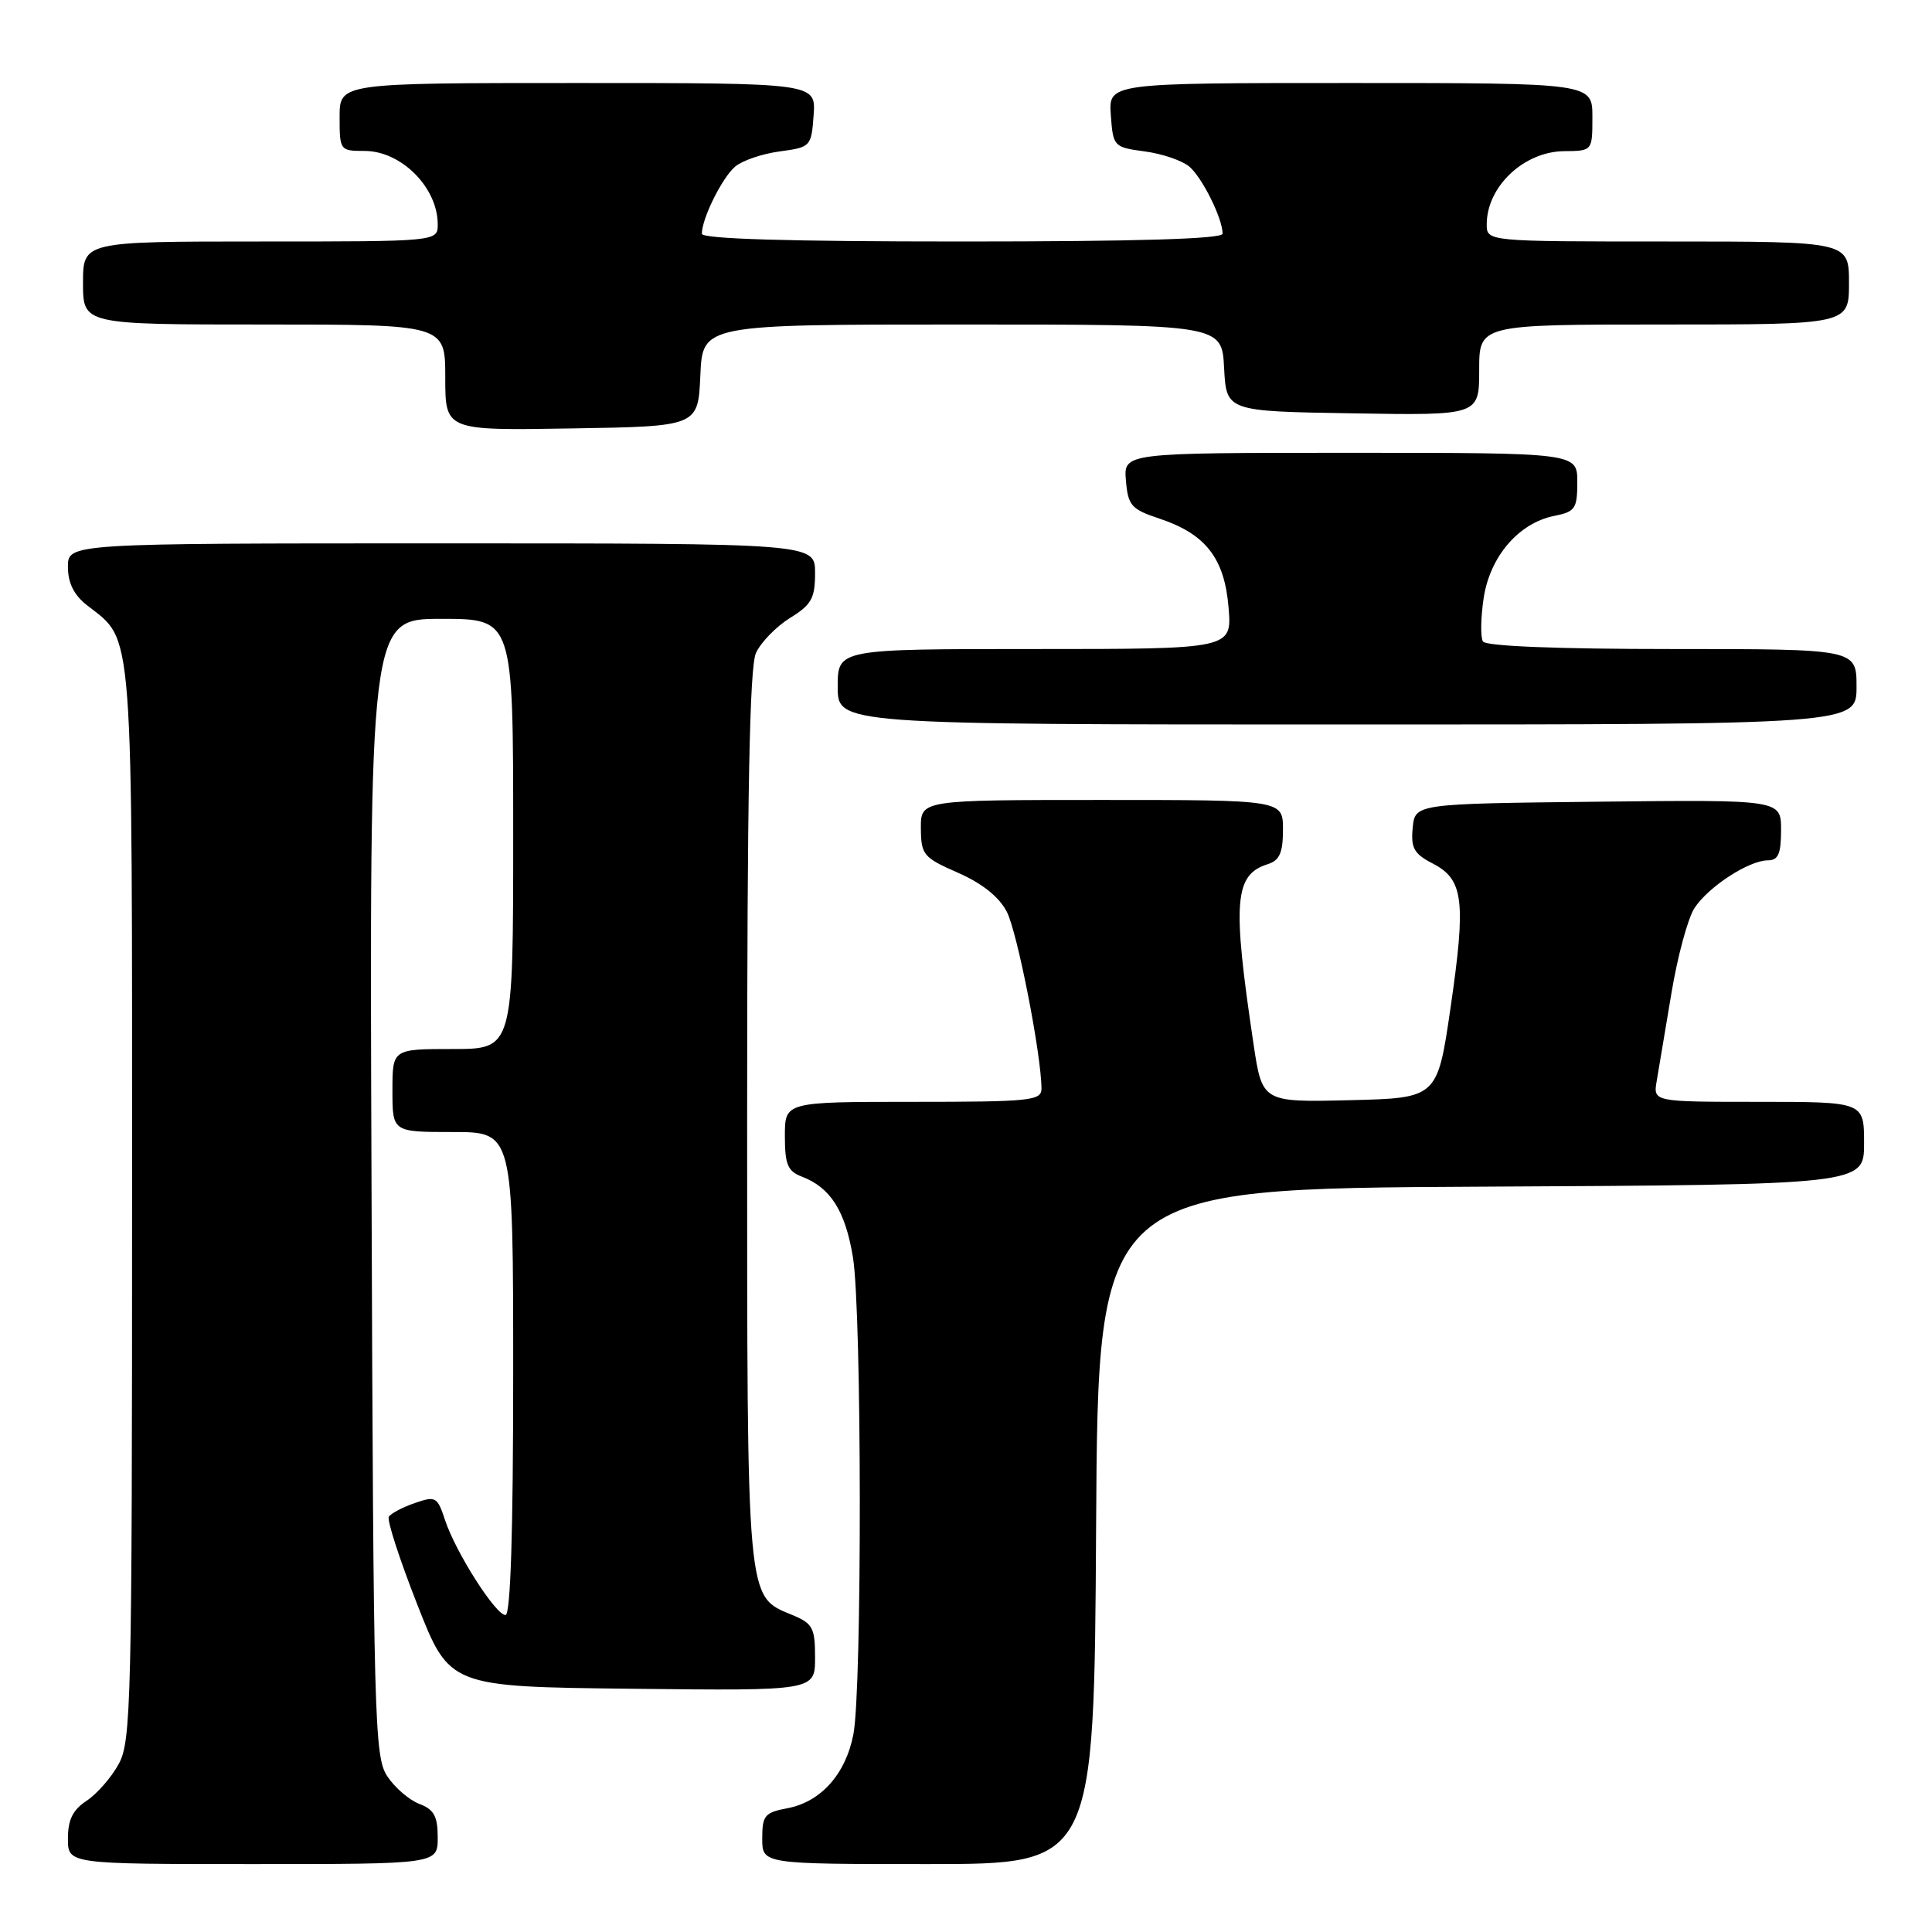 <?xml version="1.0" encoding="UTF-8" standalone="no"?>
<!DOCTYPE svg PUBLIC "-//W3C//DTD SVG 1.1//EN" "http://www.w3.org/Graphics/SVG/1.1/DTD/svg11.dtd" >
<svg xmlns="http://www.w3.org/2000/svg" xmlns:xlink="http://www.w3.org/1999/xlink" version="1.1" viewBox="0 0 256 256">
 <g >
 <path fill="currentColor"
d=" M 58.00 243.48 C 58.00 240.66 57.51 239.76 55.55 239.02 C 54.21 238.51 52.29 236.85 51.30 235.34 C 49.61 232.76 49.48 227.89 49.23 157.29 C 48.95 82.00 48.95 82.00 58.48 82.00 C 68.00 82.00 68.00 82.00 68.00 110.50 C 68.00 139.00 68.00 139.00 60.00 139.00 C 52.00 139.00 52.00 139.00 52.00 144.50 C 52.00 150.00 52.00 150.00 60.00 150.00 C 68.00 150.00 68.00 150.00 68.00 182.00 C 68.00 203.13 67.65 214.00 66.98 214.00 C 65.67 214.00 60.38 205.69 58.97 201.42 C 57.95 198.32 57.73 198.20 54.94 199.17 C 53.32 199.73 51.78 200.55 51.52 200.98 C 51.25 201.40 52.95 206.65 55.30 212.63 C 59.57 223.50 59.57 223.50 83.78 223.77 C 108.00 224.04 108.00 224.04 108.00 219.64 C 108.00 215.68 107.70 215.12 104.95 213.98 C 98.88 211.46 99.00 212.83 99.00 148.10 C 99.00 105.13 99.32 88.40 100.17 86.52 C 100.82 85.11 102.84 83.03 104.67 81.89 C 107.53 80.13 108.00 79.28 108.00 75.92 C 108.00 72.00 108.00 72.00 58.50 72.00 C 9.00 72.00 9.00 72.00 9.00 75.11 C 9.00 77.23 9.79 78.84 11.52 80.19 C 17.77 85.11 17.50 81.51 17.50 159.50 C 17.50 225.55 17.38 230.73 15.73 233.74 C 14.76 235.52 12.84 237.71 11.48 238.61 C 9.65 239.81 9.00 241.12 9.00 243.62 C 9.00 247.00 9.00 247.00 33.50 247.00 C 58.00 247.00 58.00 247.00 58.00 243.48 Z  M 145.24 202.25 C 145.50 157.50 145.50 157.50 196.25 157.24 C 247.00 156.98 247.00 156.98 247.00 151.49 C 247.00 146.00 247.00 146.00 233.03 146.00 C 219.05 146.00 219.05 146.00 219.52 143.25 C 219.78 141.74 220.66 136.50 221.47 131.62 C 222.28 126.73 223.66 121.64 224.53 120.32 C 226.38 117.49 231.74 114.01 234.25 114.00 C 235.63 114.00 236.00 113.14 236.00 109.98 C 236.00 105.96 236.00 105.96 211.75 106.23 C 187.50 106.50 187.50 106.50 187.19 109.69 C 186.93 112.37 187.36 113.14 189.86 114.43 C 193.93 116.53 194.27 119.34 192.21 133.50 C 190.46 145.50 190.46 145.50 178.86 145.78 C 167.25 146.06 167.25 146.06 166.09 138.28 C 163.27 119.39 163.55 115.91 168.00 114.50 C 169.55 114.01 170.00 112.99 170.00 109.93 C 170.00 106.00 170.00 106.00 146.00 106.00 C 122.00 106.00 122.00 106.00 122.02 109.75 C 122.05 113.27 122.34 113.63 126.95 115.65 C 130.15 117.06 132.39 118.84 133.41 120.82 C 134.80 123.51 137.99 139.78 138.00 144.25 C 138.00 145.85 136.53 146.00 121.00 146.00 C 104.00 146.00 104.00 146.00 104.00 150.52 C 104.00 154.30 104.37 155.19 106.25 155.91 C 110.05 157.36 112.02 160.47 113.02 166.61 C 114.20 173.77 114.24 223.80 113.08 229.80 C 112.06 235.08 108.77 238.76 104.34 239.60 C 101.33 240.16 101.00 240.56 101.00 243.61 C 101.00 247.00 101.00 247.00 122.99 247.00 C 144.98 247.00 144.98 247.00 145.24 202.25 Z  M 246.00 91.00 C 246.00 86.00 246.00 86.00 221.56 86.00 C 206.30 86.00 196.89 85.62 196.50 85.00 C 196.16 84.45 196.20 81.87 196.59 79.27 C 197.41 73.76 201.23 69.30 205.94 68.36 C 208.72 67.81 209.00 67.40 209.00 63.88 C 209.00 60.00 209.00 60.00 178.94 60.00 C 148.88 60.00 148.88 60.00 149.19 63.67 C 149.47 66.99 149.90 67.48 153.61 68.71 C 159.75 70.75 162.25 73.95 162.79 80.49 C 163.25 86.00 163.25 86.00 137.12 86.00 C 111.00 86.00 111.00 86.00 111.00 91.00 C 111.00 96.00 111.00 96.00 178.50 96.00 C 246.00 96.00 246.00 96.00 246.00 91.00 Z  M 92.80 49.75 C 93.09 43.00 93.09 43.00 127.50 43.00 C 161.90 43.00 161.90 43.00 162.20 48.75 C 162.50 54.50 162.50 54.50 179.25 54.77 C 196.00 55.05 196.00 55.05 196.00 49.02 C 196.00 43.00 196.00 43.00 220.50 43.00 C 245.00 43.00 245.00 43.00 245.00 37.50 C 245.00 32.00 245.00 32.00 221.00 32.00 C 197.00 32.00 197.00 32.00 197.00 29.72 C 197.00 24.73 201.92 20.08 207.25 20.03 C 211.00 20.00 211.00 20.00 211.00 15.50 C 211.00 11.00 211.00 11.00 178.94 11.00 C 146.89 11.00 146.89 11.00 147.19 15.25 C 147.49 19.42 147.58 19.51 151.66 20.06 C 153.95 20.36 156.61 21.26 157.57 22.06 C 159.28 23.48 162.00 28.94 162.00 30.97 C 162.00 31.66 150.55 32.00 127.50 32.00 C 104.45 32.00 93.00 31.66 93.00 30.97 C 93.00 28.94 95.72 23.48 97.43 22.06 C 98.39 21.26 101.05 20.36 103.34 20.06 C 107.42 19.51 107.51 19.42 107.81 15.25 C 108.11 11.00 108.11 11.00 76.56 11.00 C 45.00 11.00 45.00 11.00 45.00 15.50 C 45.00 19.93 45.05 20.00 48.31 20.00 C 53.17 20.00 58.00 24.85 58.00 29.72 C 58.00 32.00 58.00 32.00 34.50 32.00 C 11.00 32.00 11.00 32.00 11.00 37.50 C 11.00 43.00 11.00 43.00 35.00 43.00 C 59.00 43.00 59.00 43.00 59.00 50.02 C 59.00 57.05 59.00 57.05 75.75 56.77 C 92.50 56.50 92.50 56.50 92.80 49.75 Z "/>
</g>
</svg>